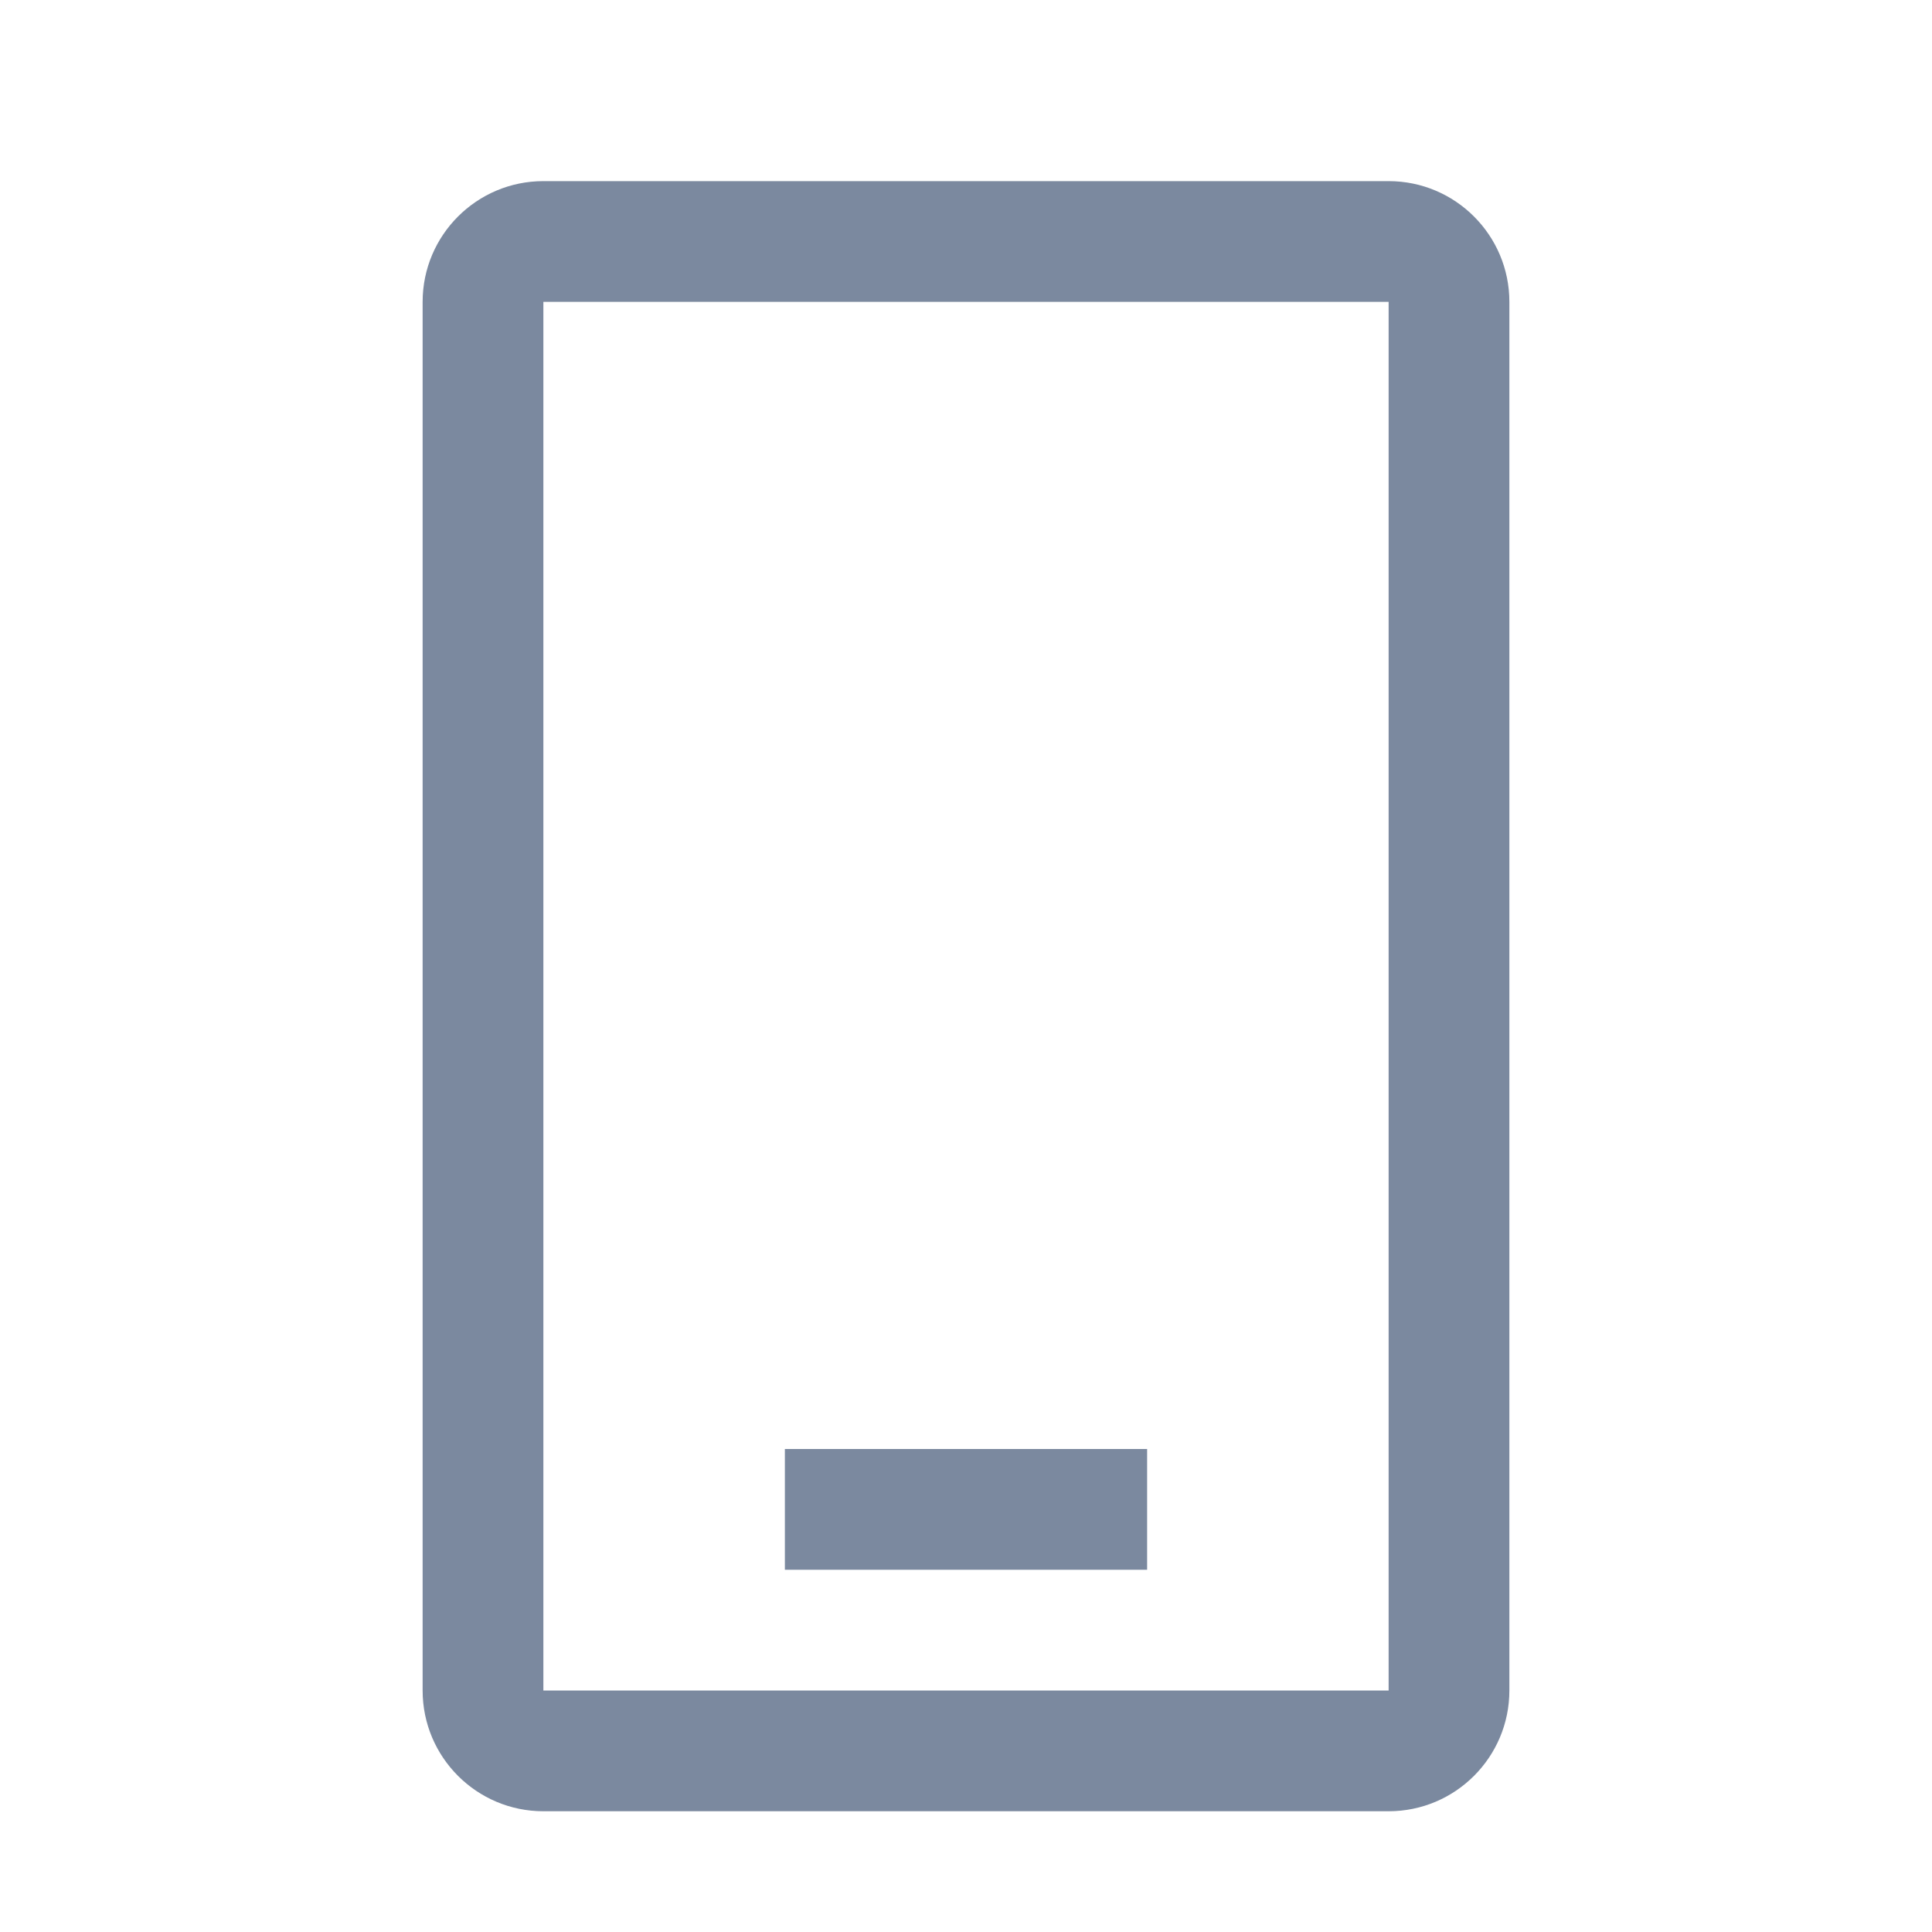 <svg xmlns="http://www.w3.org/2000/svg" xmlns:xlink="http://www.w3.org/1999/xlink" fill="none" version="1.1" width="16" height="16" viewBox="0 0 16 16"><defs><clipPath id="master_svg0_0_231"><rect x="0" y="0" width="16" height="16" rx="0"/></clipPath></defs><g clip-path="url(#master_svg0_0_231)"><g><path d="M6.5,13C6.5,13,9.5,13,9.5,13C9.5,13,9.5,12,9.5,12C9.5,12,6.5,12,6.5,12C6.5,12,6.5,13,6.5,13C6.5,13,6.5,13,6.5,13Z" fill="#7B899F" fill-opacity="1"/></g><g><path d="M3.5,2.5C3.5,1.948,3.948,1.5,4.5,1.5C4.5,1.5,11.5,1.5,11.5,1.5C12.052,1.5,12.5,1.948,12.5,2.5C12.5,2.5,12.5,14,12.5,14C12.5,14.552,12.052,15,11.5,15C11.5,15,4.5,15,4.5,15C3.948,15,3.5,14.552,3.5,14C3.5,14,3.5,2.5,3.5,2.5C3.5,2.5,3.5,2.5,3.5,2.5ZM4.5,2.5C4.5,2.5,4.5,14,4.5,14C4.5,14,11.5,14,11.5,14C11.5,14,11.5,2.5,11.5,2.5C11.5,2.5,4.5,2.5,4.5,2.5C4.5,2.5,4.5,2.5,4.5,2.5Z" fill="#7B899F" fill-opacity="1"/></g></g></svg>